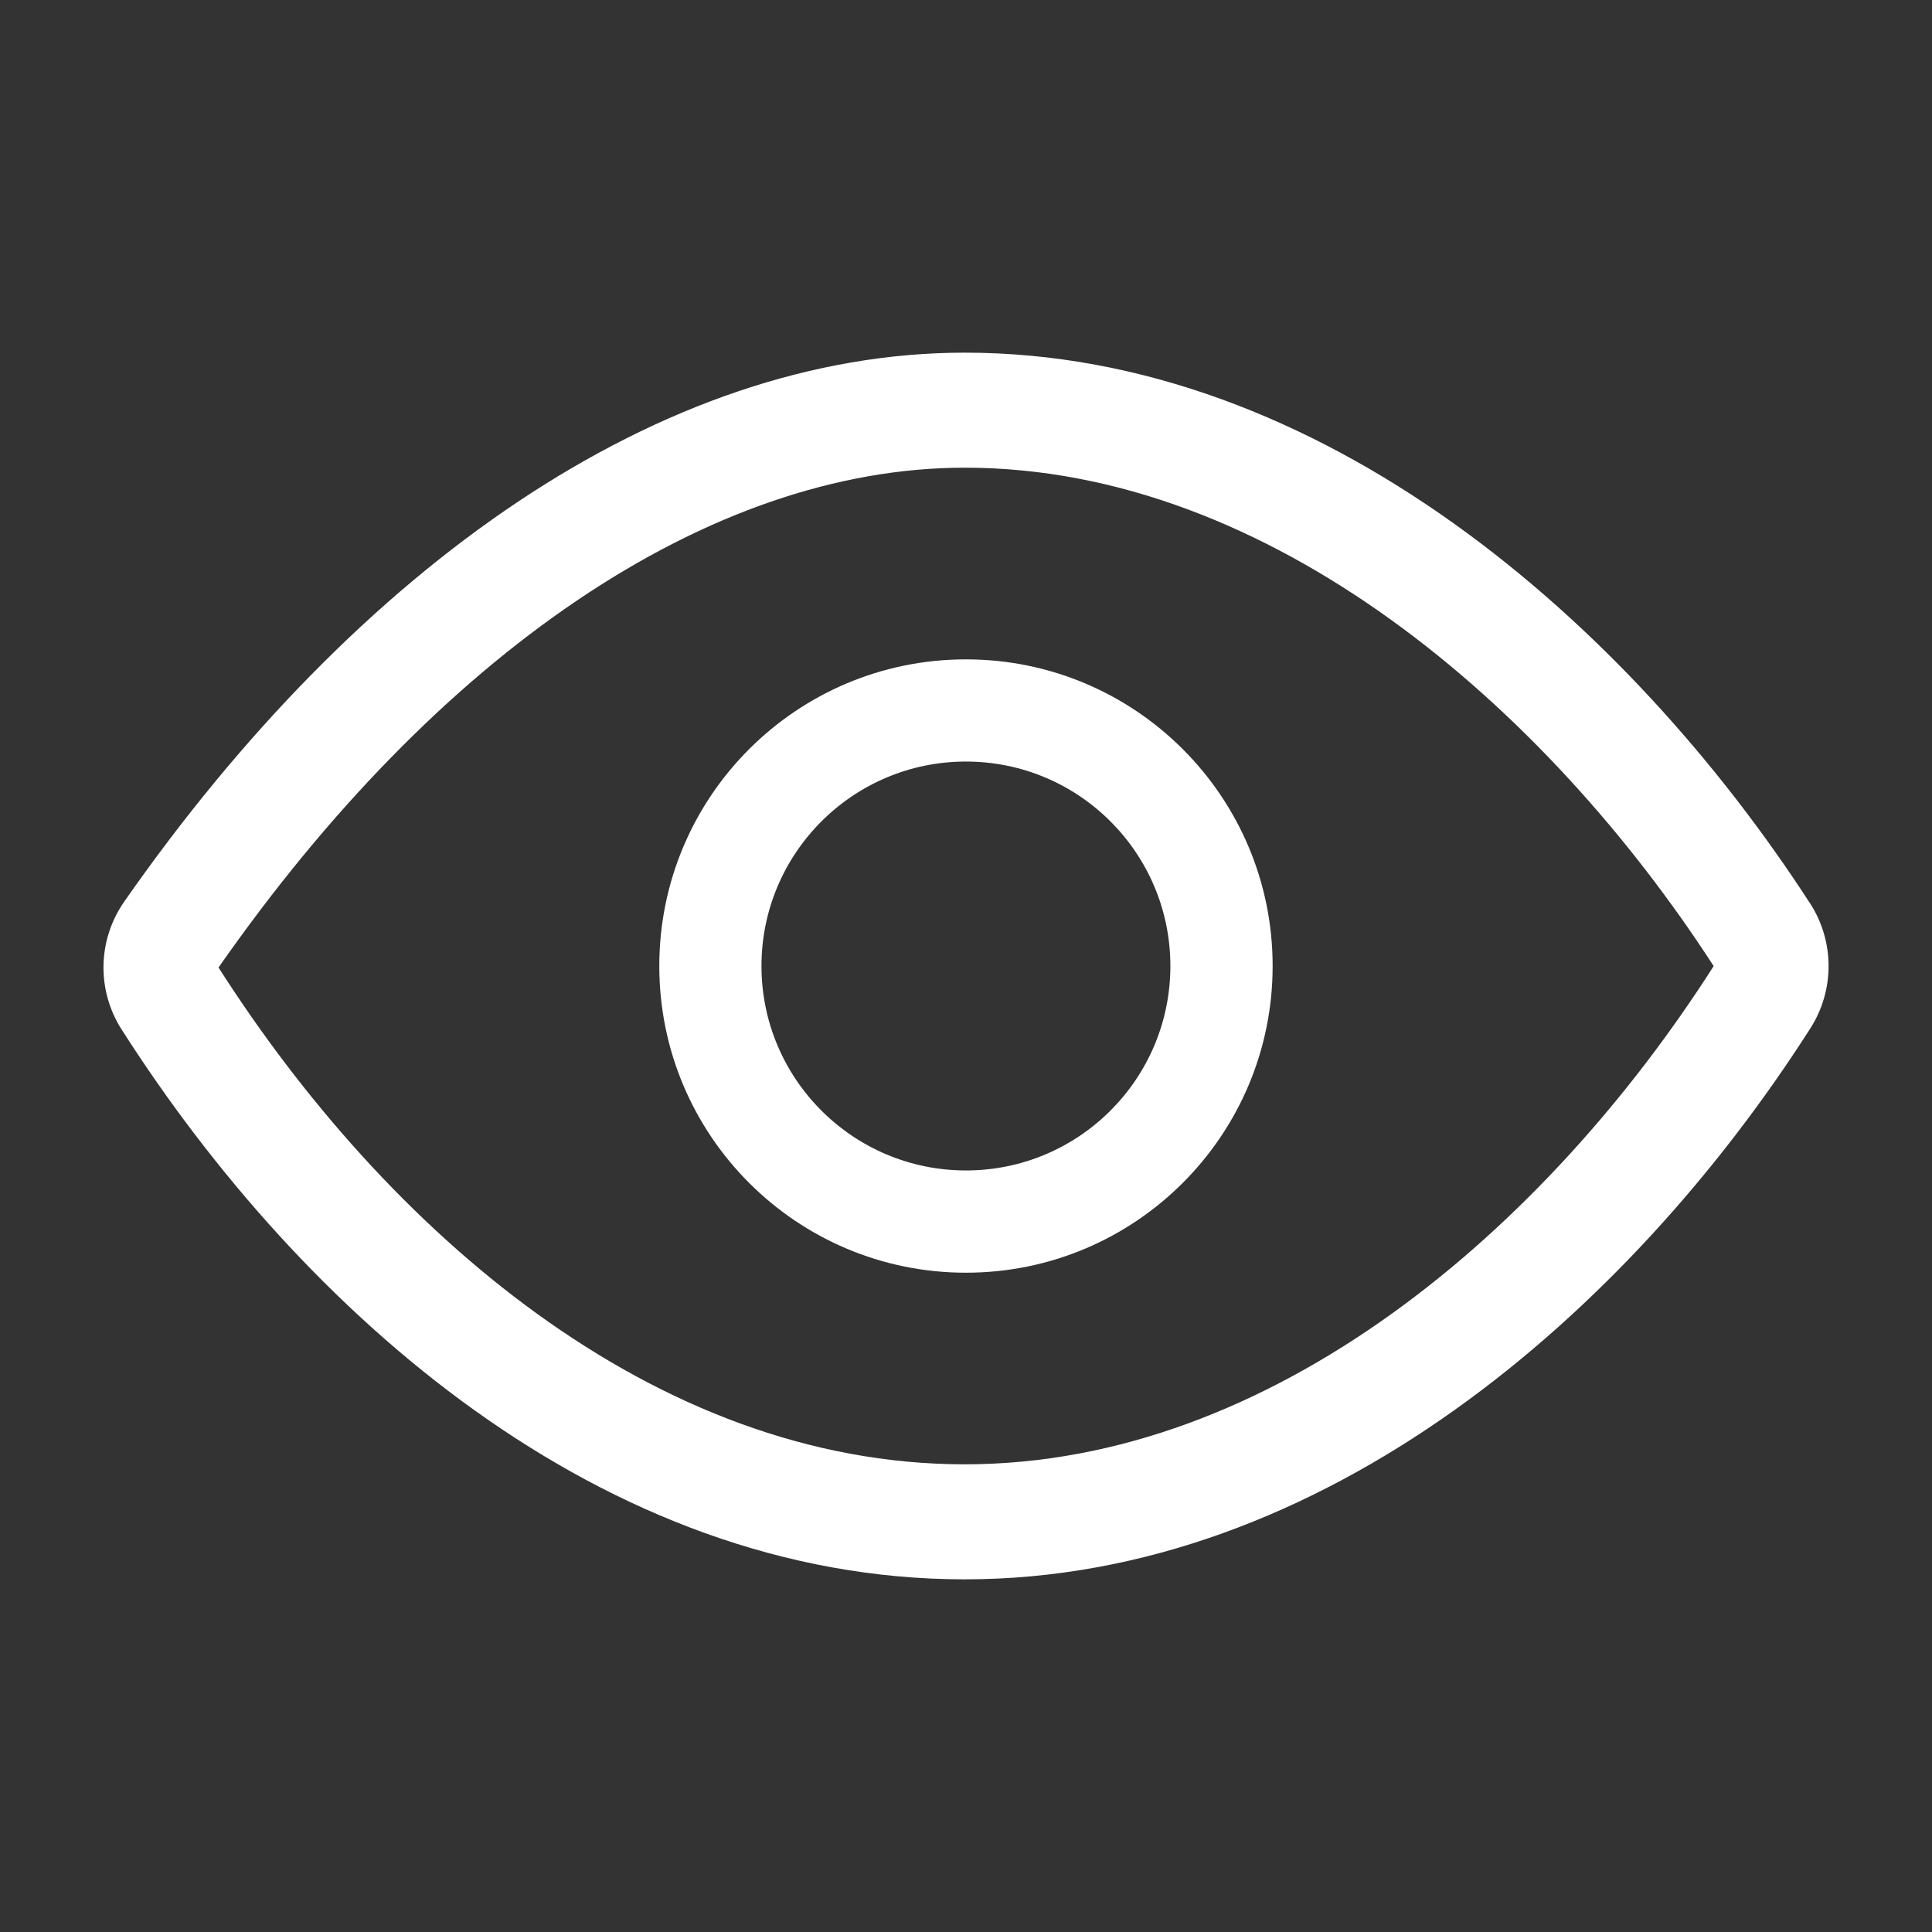 <svg width="28" height="28" viewBox="0 0 28 28" fill="none" xmlns="http://www.w3.org/2000/svg">
<rect x="0" y="0" width="28" height="28" fill="#333333" stroke="none"/>
<path fill-rule="evenodd" clip-rule="evenodd" d="M1.797 13.072C5.186 8.214 9.58 5.111 13.982 5.111C19.152 5.111 23.606 9.035 26.233 13.093L26.235 13.095C26.409 13.365 26.501 13.68 26.501 14.001C26.501 14.322 26.409 14.636 26.236 14.905C23.61 19.016 19.186 22.889 13.982 22.889C8.724 22.889 4.384 19.023 1.765 14.924C1.587 14.648 1.495 14.325 1.5 13.997C1.505 13.667 1.608 13.347 1.795 13.075L1.797 13.072ZM3.167 14.022L3.169 14.025C5.588 17.812 9.465 21.222 13.982 21.222C18.45 21.222 22.41 17.8 24.832 14.007L24.833 14.005L24.834 14.001L24.834 13.999L24.833 13.997C22.402 10.244 18.41 6.778 13.982 6.778C10.267 6.778 6.334 9.484 3.167 14.022Z" fill="white"/>
<path fill-rule="evenodd" clip-rule="evenodd" d="M13.999 11.037C12.363 11.037 11.036 12.364 11.036 14C11.036 15.636 12.363 16.963 13.999 16.963C15.636 16.963 16.962 15.636 16.962 14C16.962 12.364 15.636 11.037 13.999 11.037ZM9.555 14C9.555 11.546 11.544 9.556 13.999 9.556C16.454 9.556 18.444 11.546 18.444 14C18.444 16.455 16.454 18.445 13.999 18.445C11.544 18.445 9.555 16.455 9.555 14Z" fill="white"/>
</svg>
